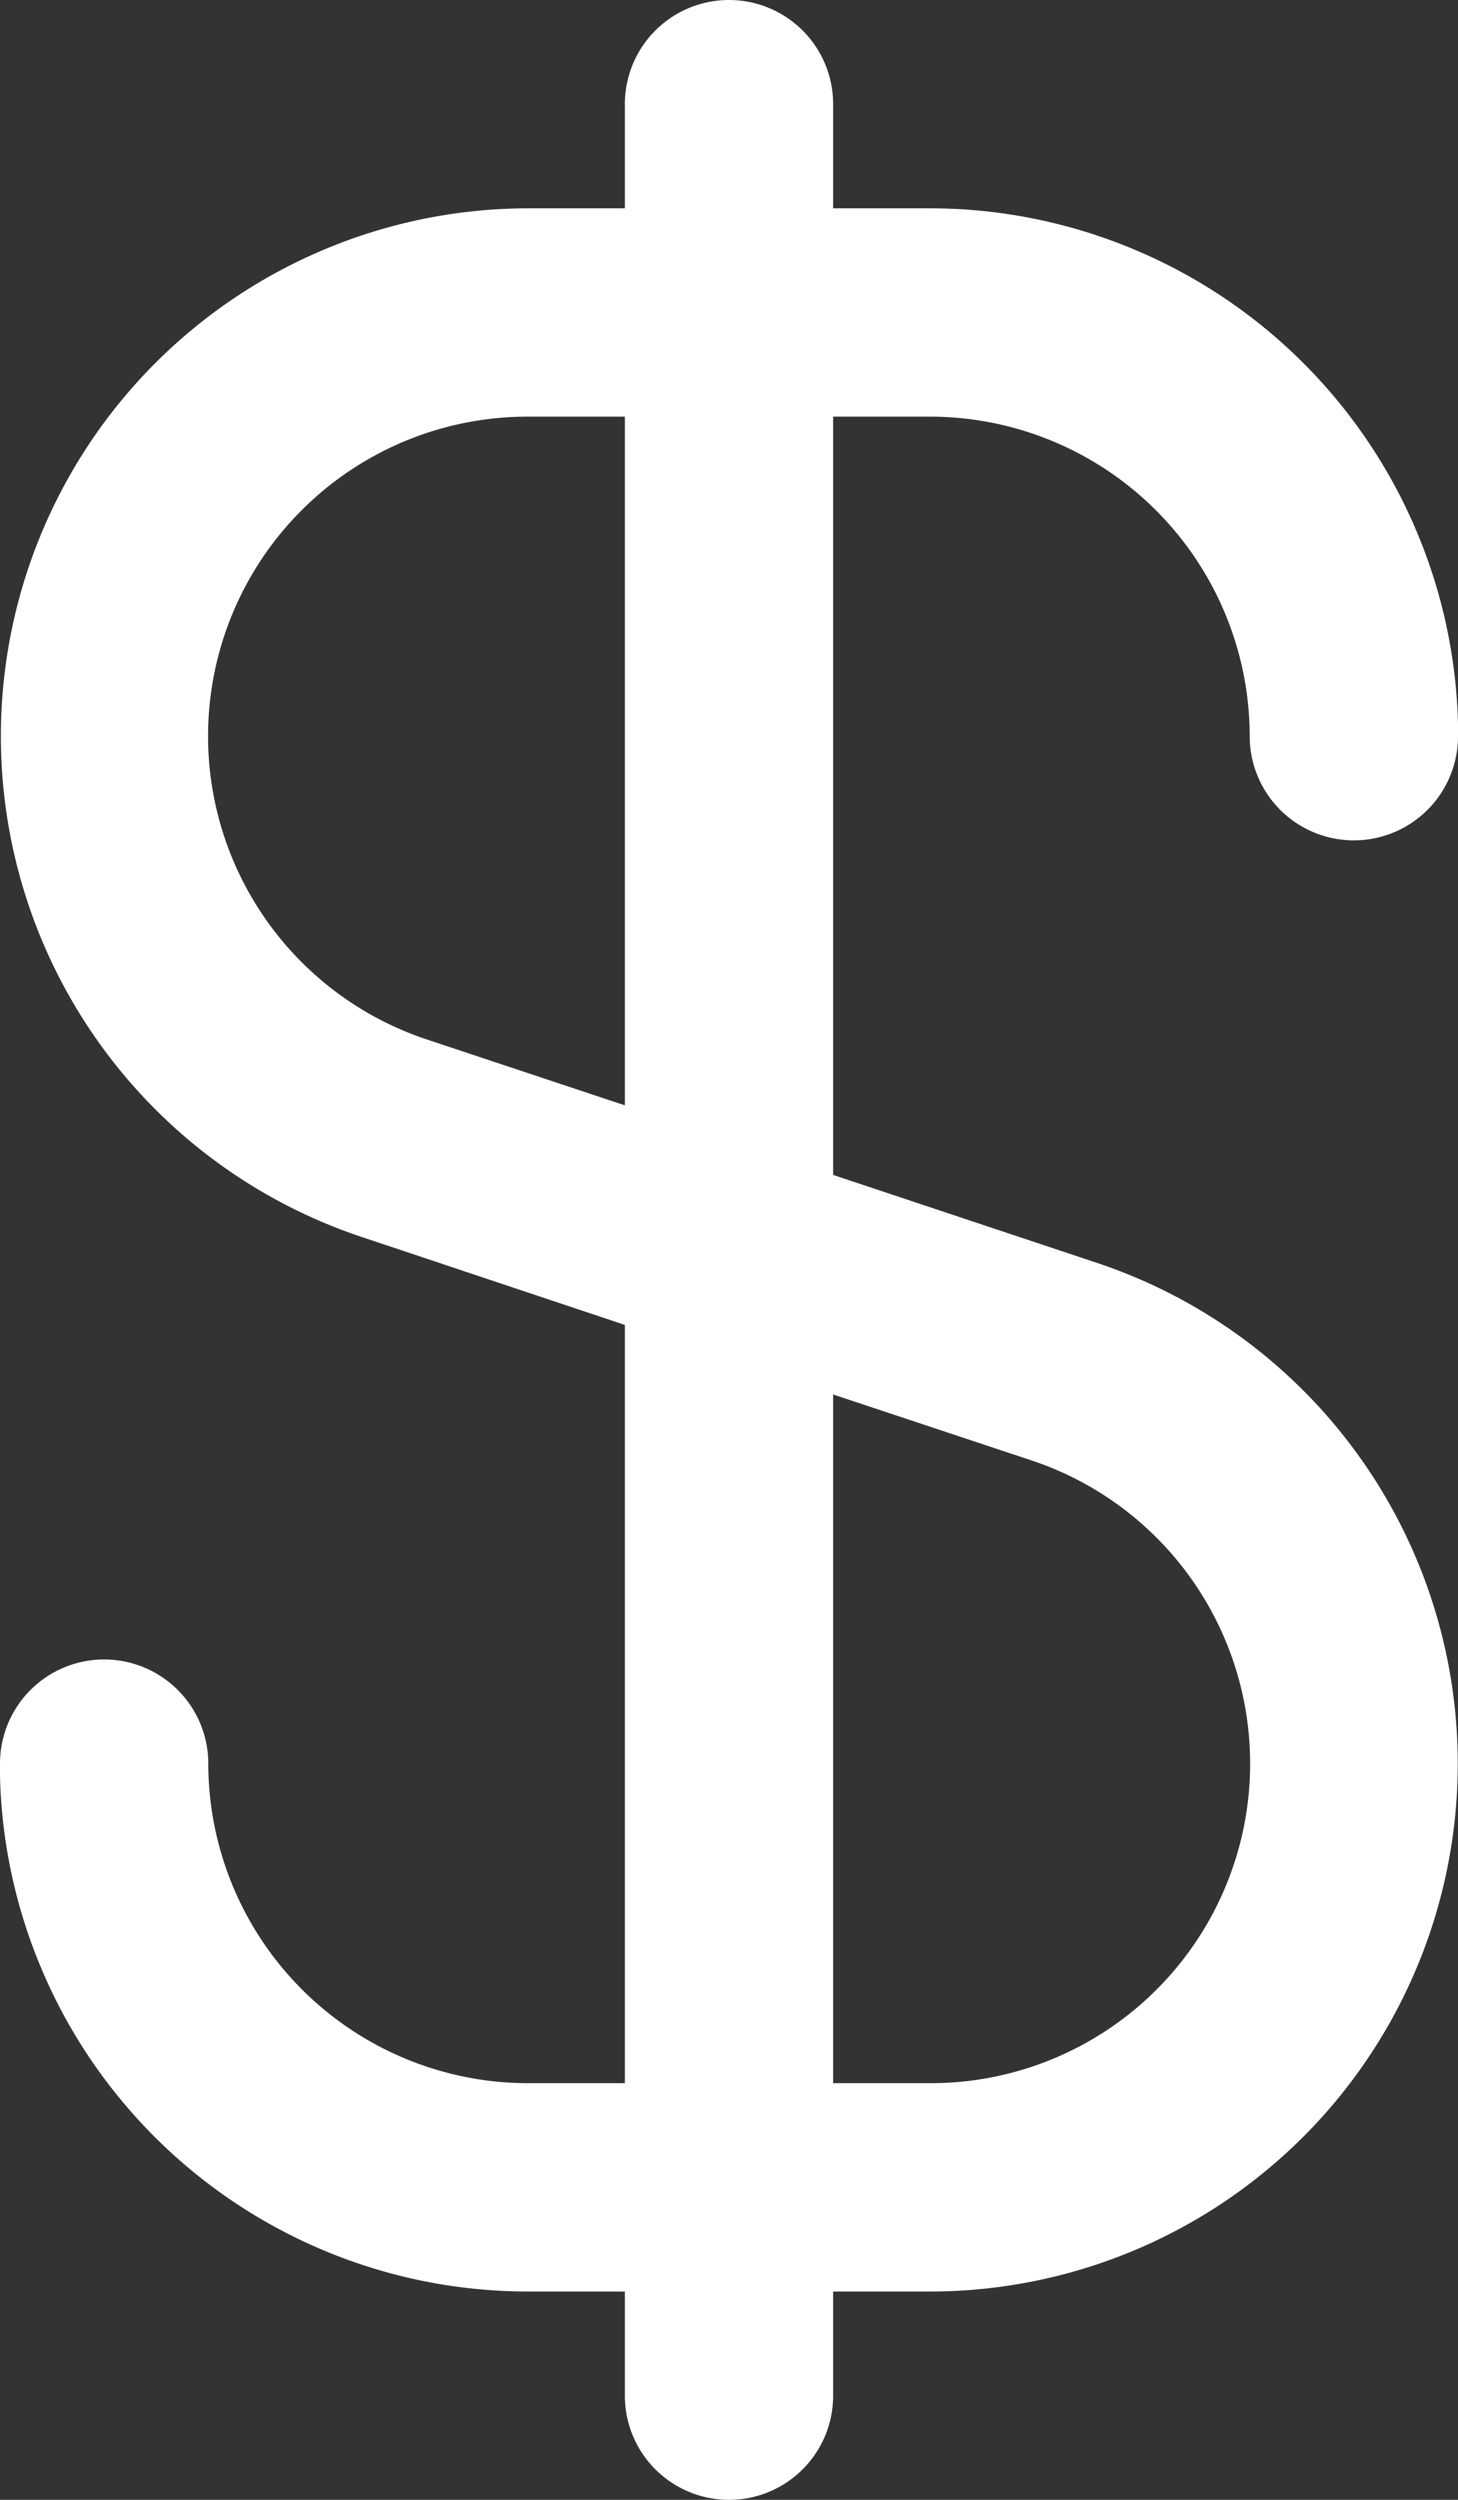 <svg xmlns="http://www.w3.org/2000/svg" width="7" height="12" viewBox="0 0 7 12">
  <rect x="0" y="0" width="7" height="12" fill="#333333" stroke="none"/>
  <path id="_3916676" data-name="3916676" d="M9.466,2A1.536,1.536,0,0,1,11,3.534a.5.5,0,0,0,1,0V3.473A2.537,2.537,0,0,0,9.466,1H9V.5a.5.5,0,1,0-1,0V1H7.534a2.534,2.534,0,0,0-.8,4.937L8,6.36V10H7.534A1.536,1.536,0,0,1,6,8.466a.5.5,0,0,0-1,0v.062A2.536,2.536,0,0,0,7.534,11H8v.5a.5.5,0,0,0,1,0V11h.466a2.534,2.534,0,0,0,.8-4.938L9,5.64V2Zm.485,5.01A1.534,1.534,0,0,1,9.466,10H9V6.694ZM8,5.306,7.05,4.99A1.534,1.534,0,0,1,7.534,2H8Z" transform="translate(-5)" fill="#fff"/>
</svg>
